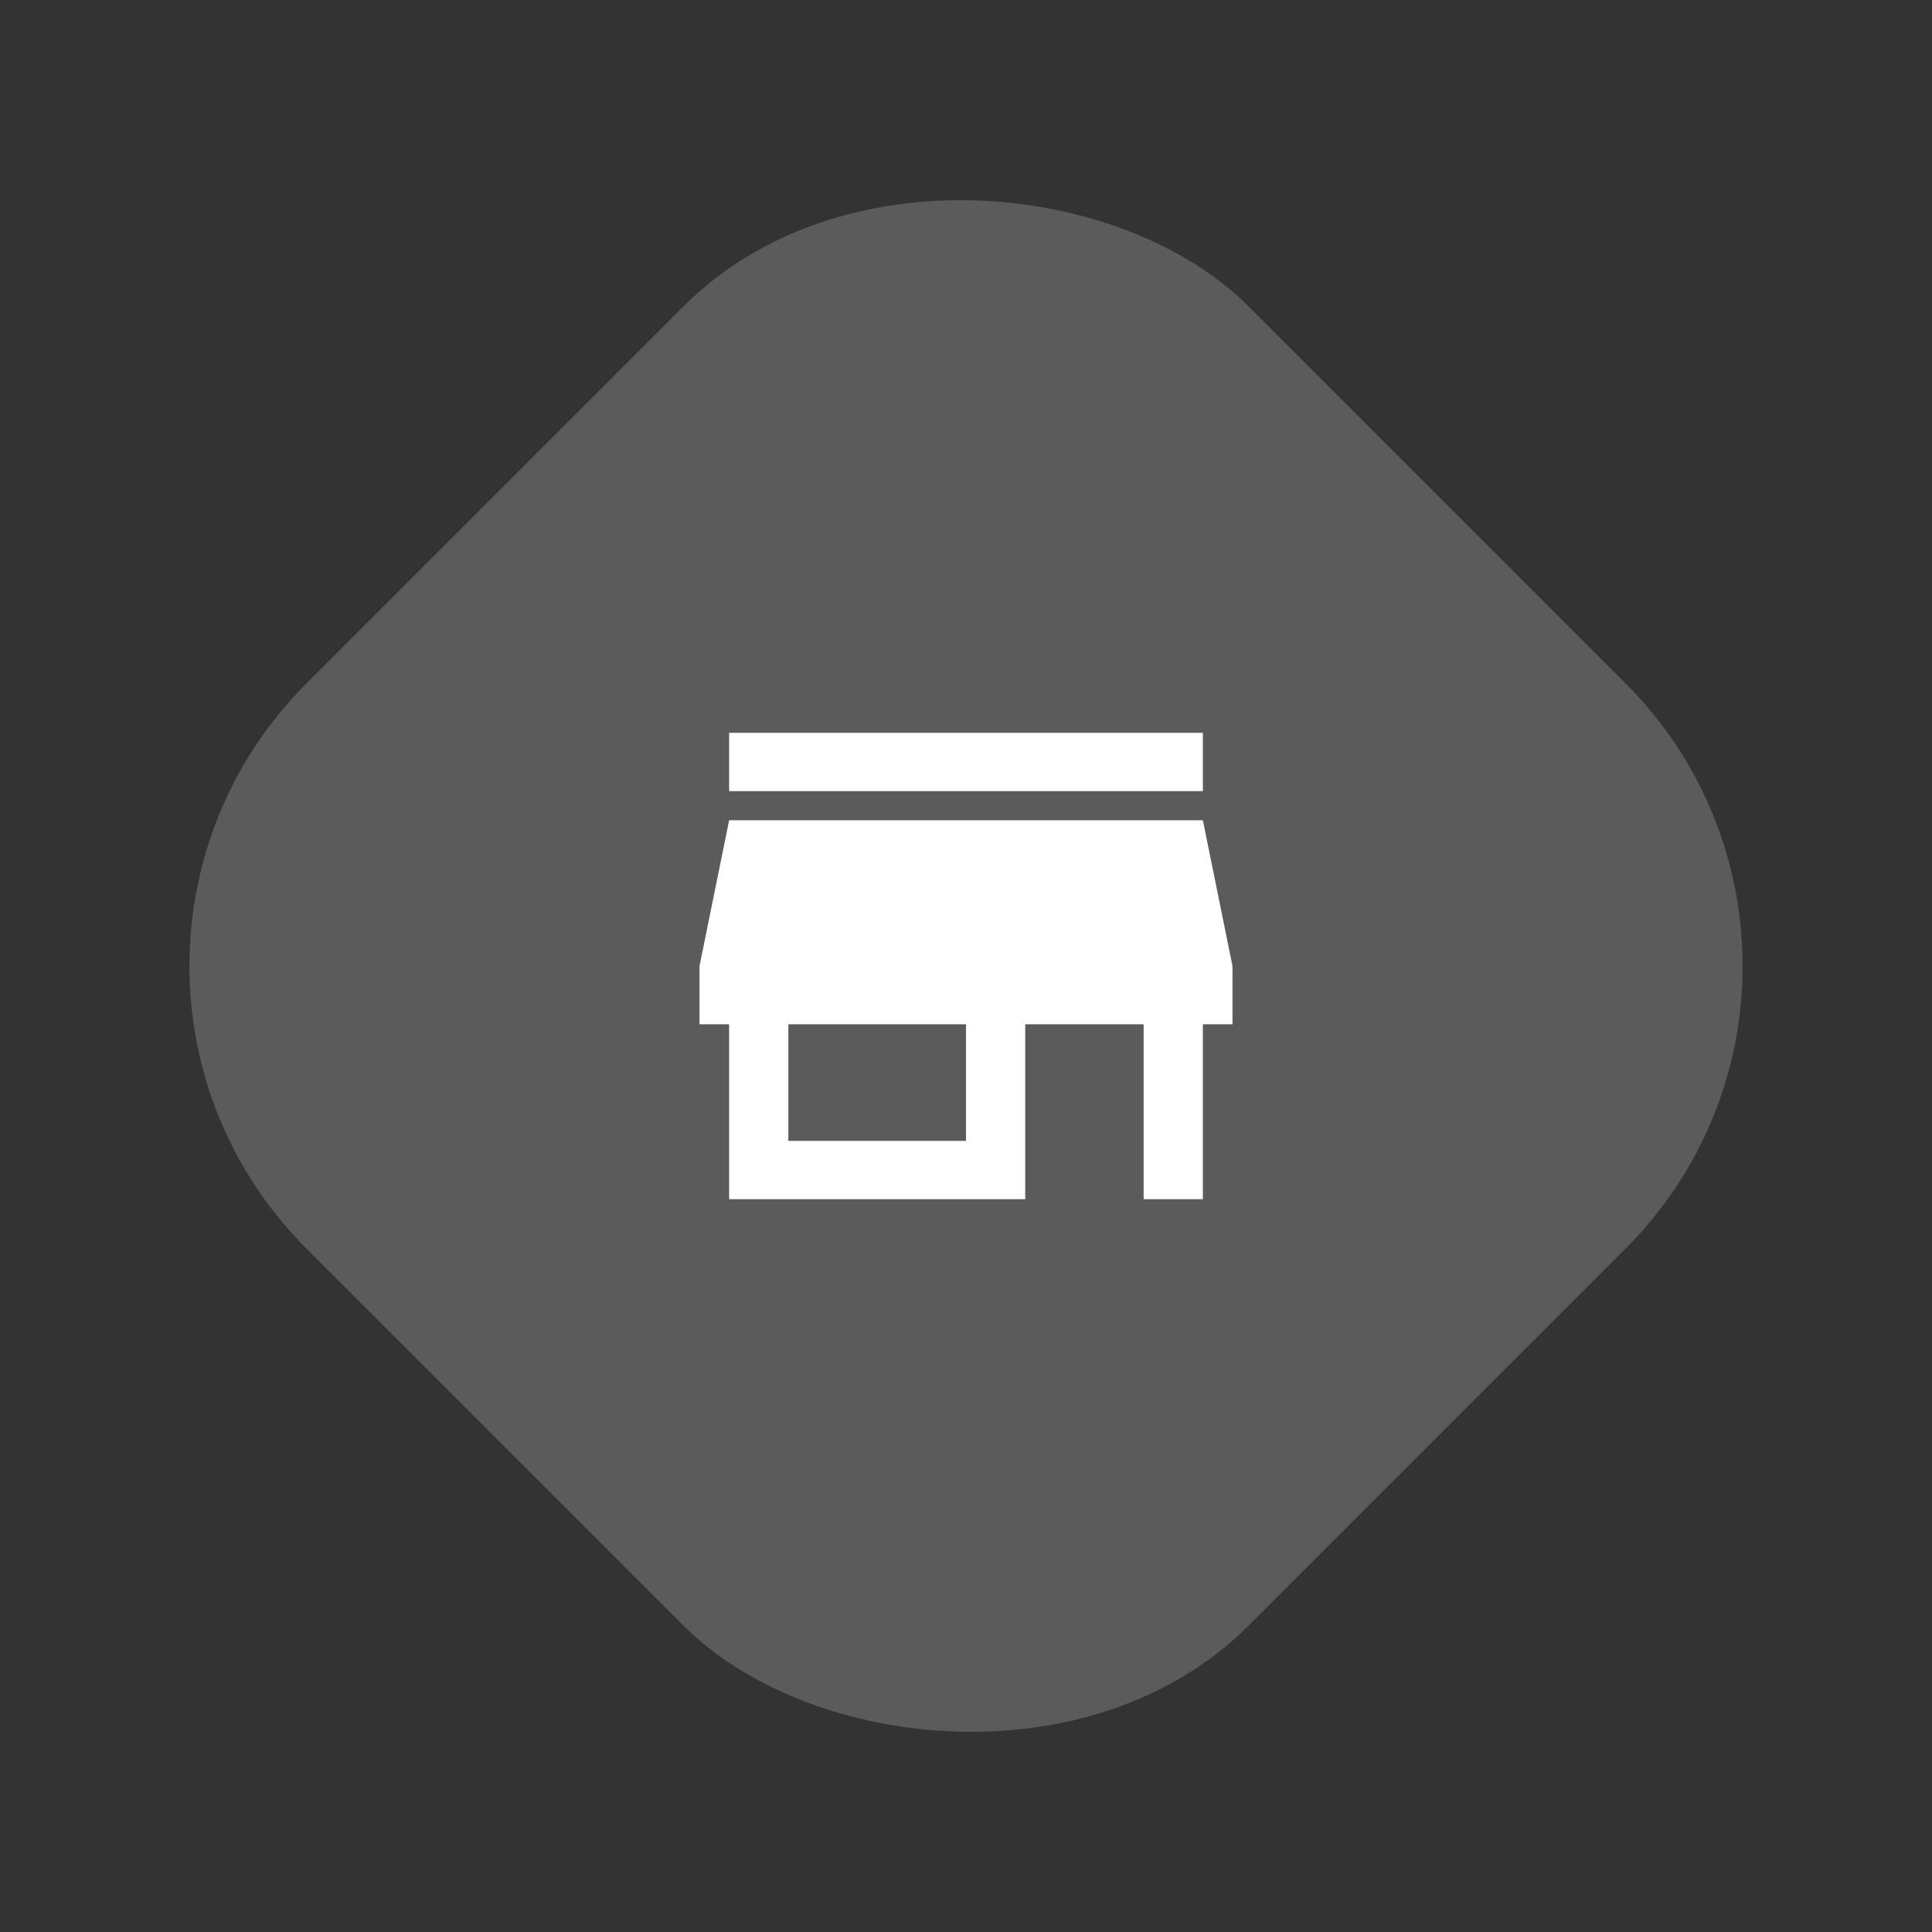 <svg width="58" height="58" viewBox="0 0 58 58" fill="none" xmlns="http://www.w3.org/2000/svg">
<rect x="0" y="0" width="58" height="58" fill="#333333" stroke="none"/>
<rect x="0.716" y="29" width="40" height="40" rx="12" transform="rotate(-45 0.716 29)" fill="#5B5B5B"/>
<path fill-rule="evenodd" clip-rule="evenodd" d="M21.889 22H36.111V23.75H21.889V22ZM37 30.75V29L36.111 24.625H21.889L21 29V30.75H21.889V36H30.778V30.75H34.333V36H36.111V30.75H37ZM29 34.25H23.667V30.75H29V34.25Z" fill="white"/>
</svg>
